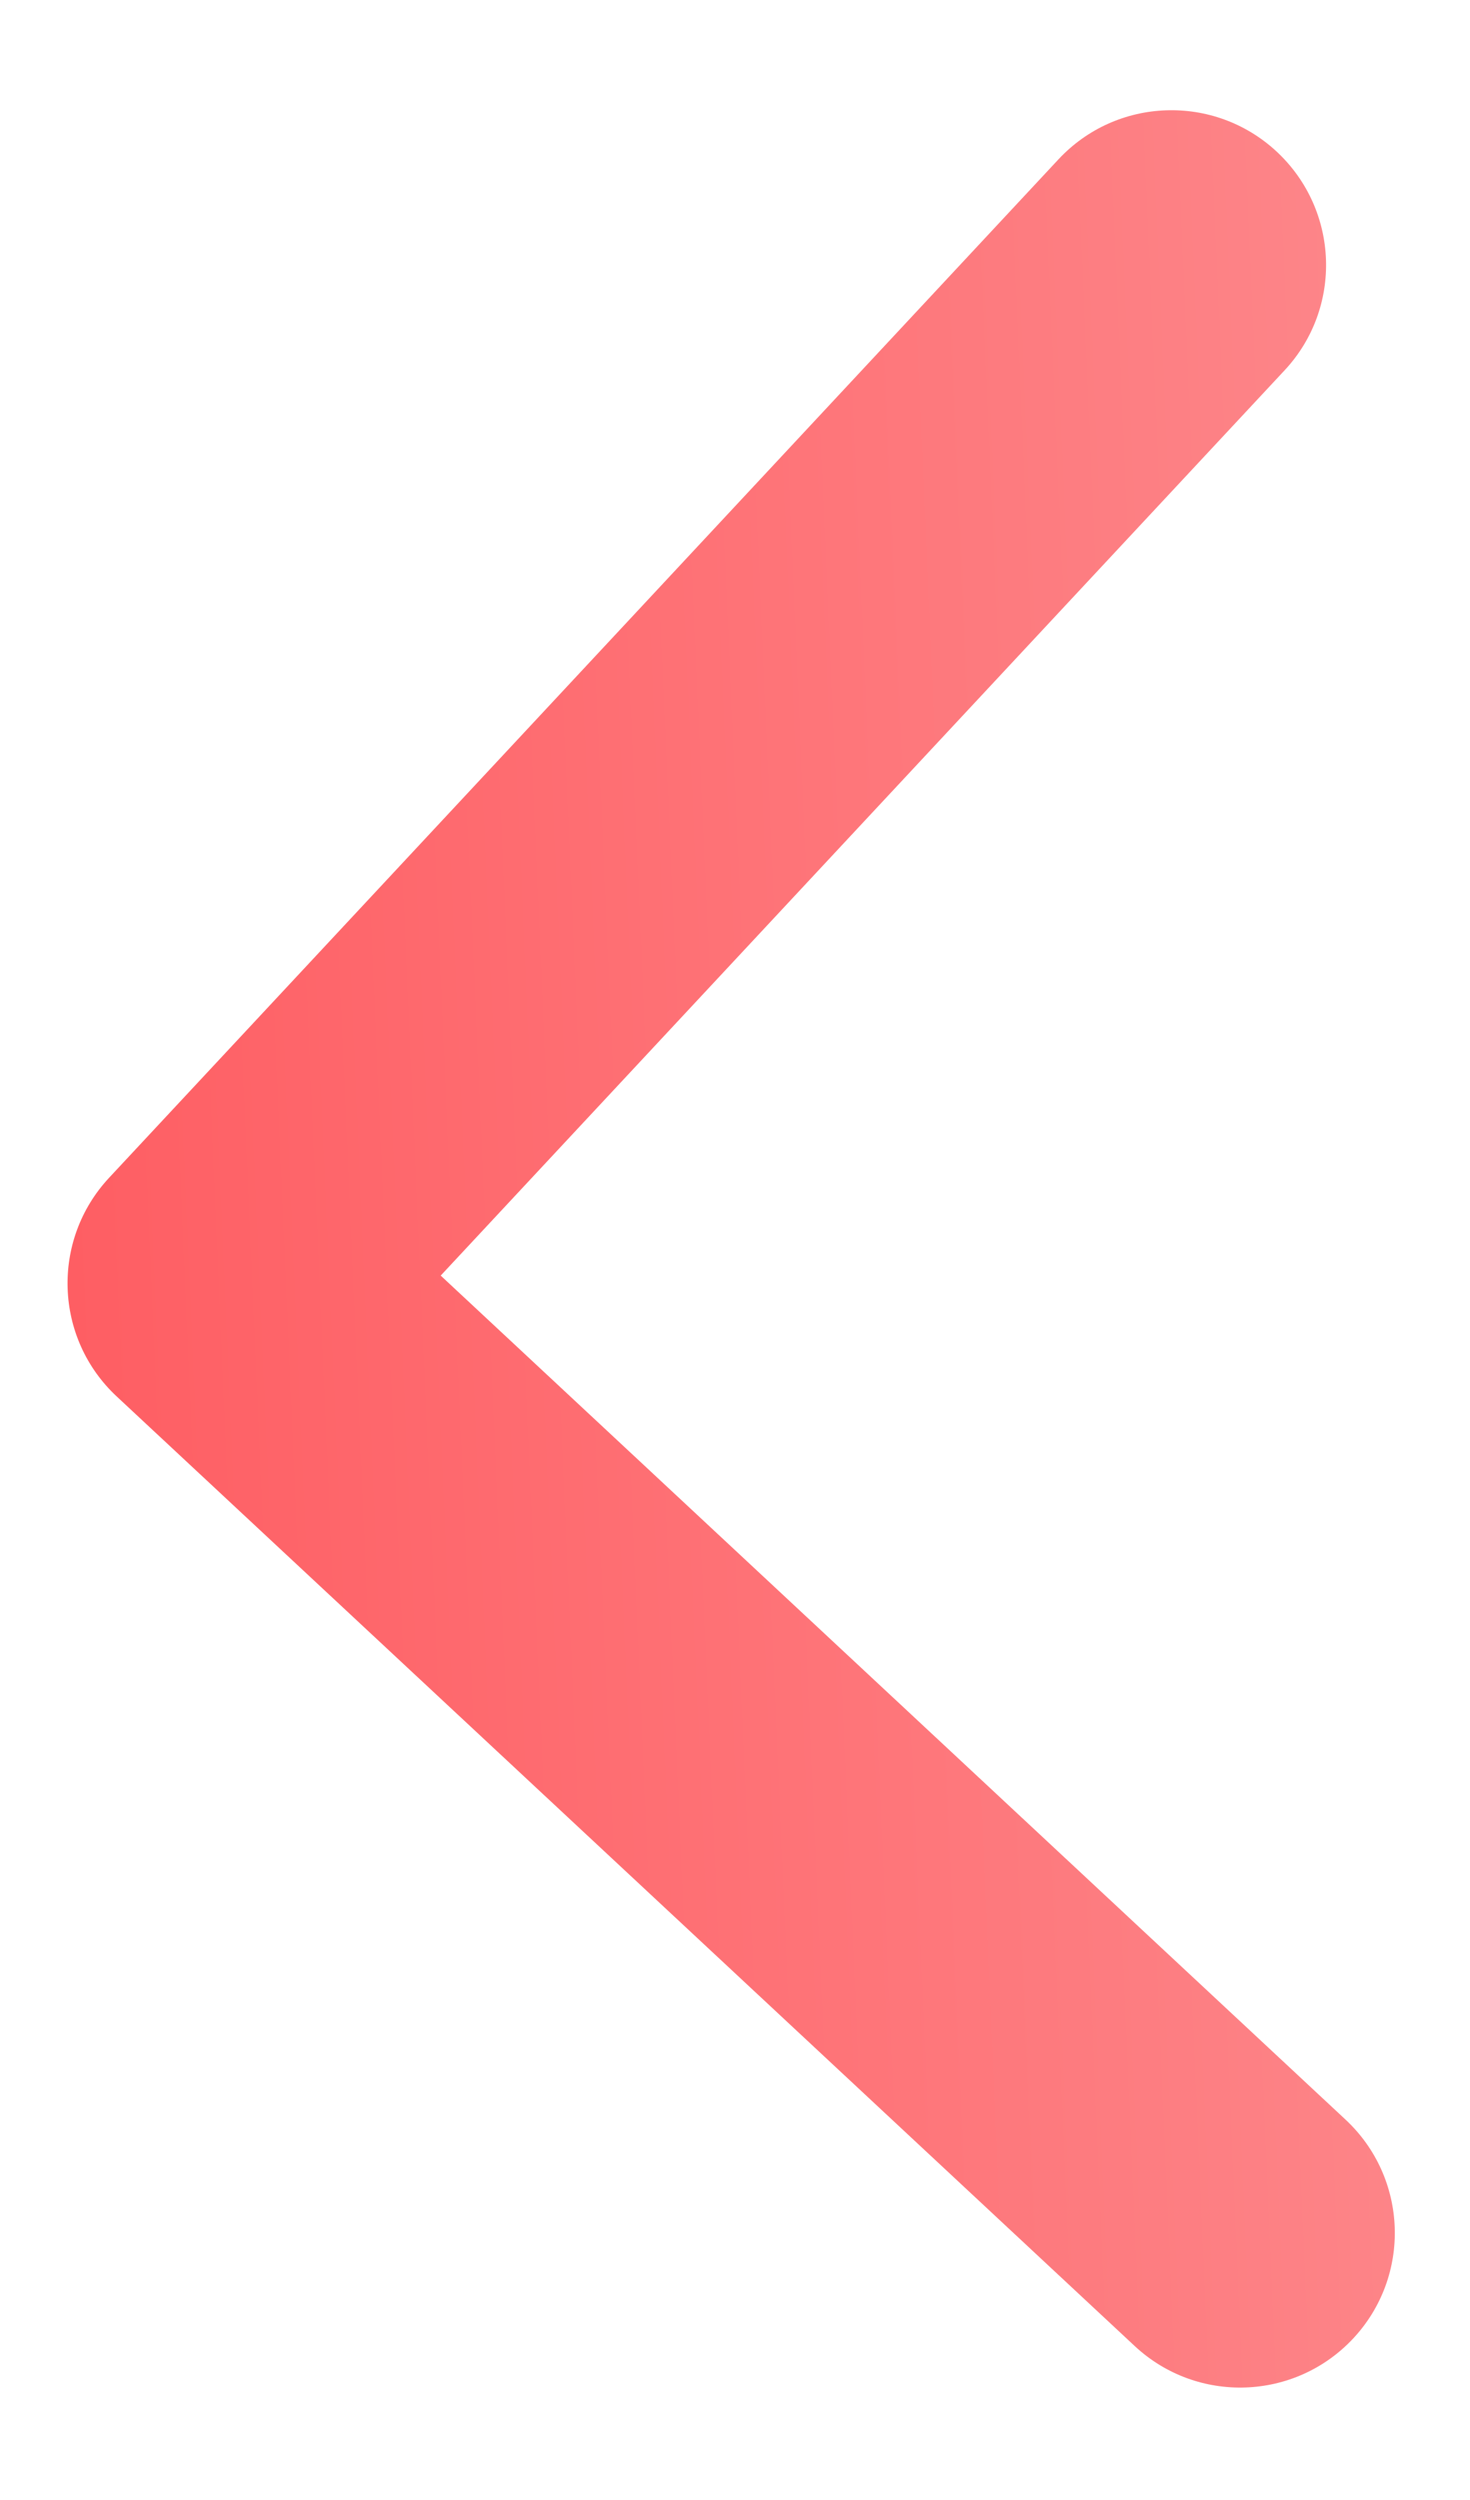 <svg width="10" height="17" viewBox="0 0 10 17" fill="none" xmlns="http://www.w3.org/2000/svg">
<path d="M0.742 8.009C0.346 8.434 0.369 9.1 0.794 9.496L7.719 15.953C8.144 16.349 8.809 16.326 9.206 15.901C9.602 15.476 9.579 14.811 9.154 14.414L2.998 8.674L8.738 2.519C9.135 2.094 9.111 1.429 8.686 1.032C8.261 0.636 7.596 0.659 7.2 1.084L0.742 8.009ZM2.526 7.638L1.475 7.675L1.548 9.778L2.6 9.741L2.526 7.638Z" fill="url(#paint0_linear_1312_41222)"/>
<defs>
<linearGradient id="paint0_linear_1312_41222" x1="0.459" y1="8.693" x2="12.557" y2="8.162" gradientUnits="userSpaceOnUse">
<stop stop-color="#FE5E63"/>
<stop offset="1" stop-color="#FD9396"/>
</linearGradient>
</defs>
</svg>
